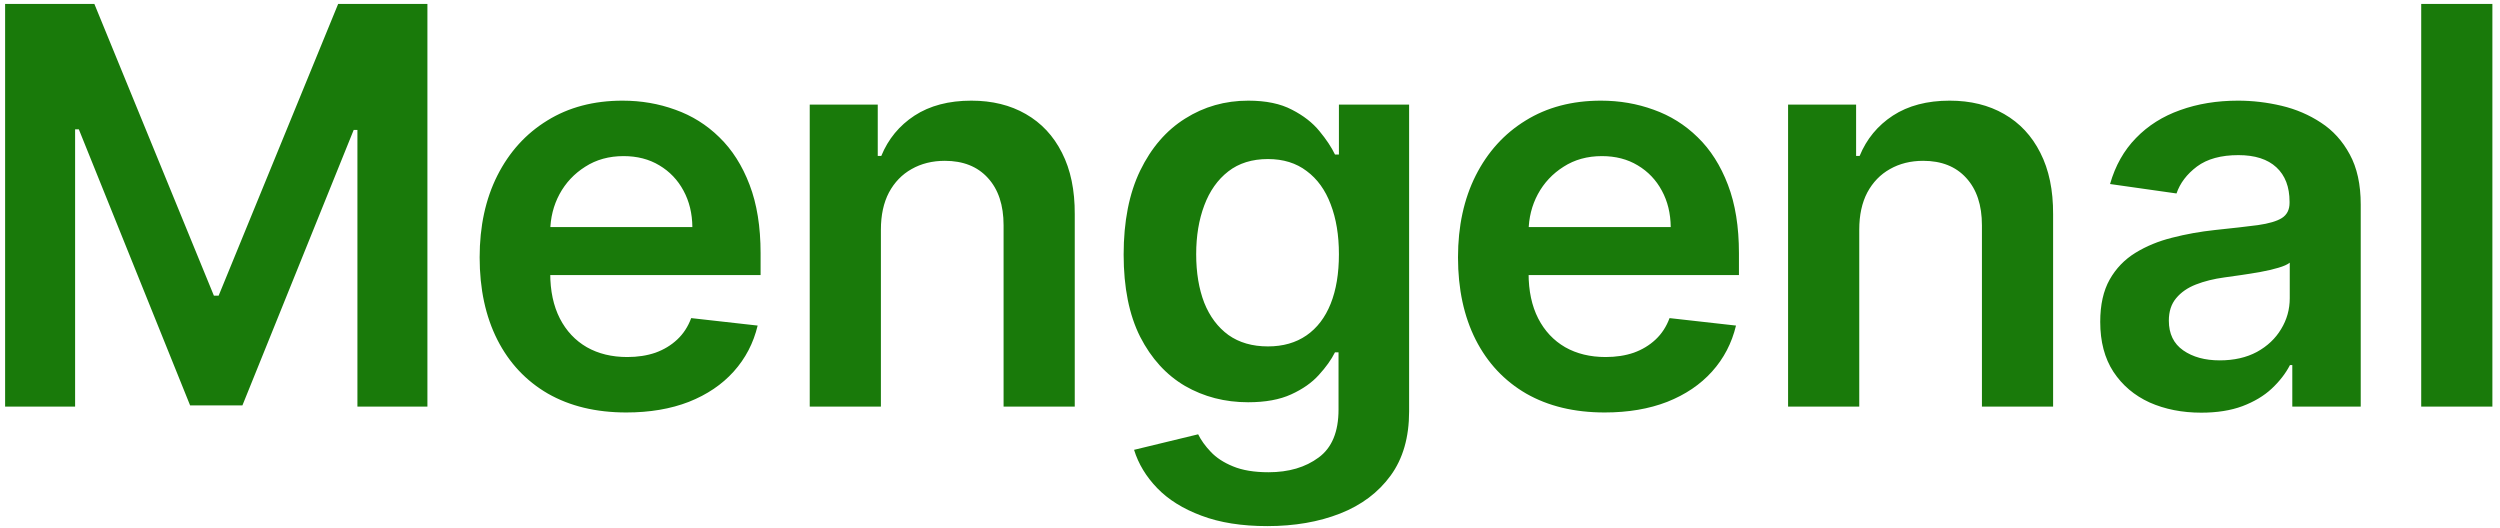 <svg width="289" height="61" viewBox="0 0 289 61" fill="none" xmlns="http://www.w3.org/2000/svg">
<path d="M0.591 0.455H10.909L24.727 34.182H25.273L39.091 0.455H49.409V47H41.318V15.023H40.886L28.023 46.864H21.977L9.114 14.954H8.682V47H0.591V0.455ZM72.402 47.682C68.902 47.682 65.879 46.955 63.334 45.5C60.803 44.03 58.856 41.955 57.493 39.273C56.129 36.576 55.447 33.401 55.447 29.75C55.447 26.159 56.129 23.008 57.493 20.296C58.871 17.568 60.796 15.447 63.266 13.932C65.735 12.402 68.637 11.636 71.97 11.636C74.121 11.636 76.152 11.985 78.061 12.682C79.985 13.364 81.682 14.424 83.152 15.864C84.637 17.303 85.803 19.136 86.652 21.364C87.5 23.576 87.924 26.212 87.924 29.273V31.796H59.311V26.25H80.038C80.023 24.674 79.682 23.273 79.016 22.046C78.349 20.803 77.417 19.826 76.22 19.114C75.038 18.401 73.659 18.046 72.084 18.046C70.402 18.046 68.924 18.454 67.652 19.273C66.379 20.076 65.387 21.136 64.674 22.454C63.978 23.758 63.621 25.189 63.606 26.75V31.591C63.606 33.621 63.978 35.364 64.72 36.818C65.462 38.258 66.5 39.364 67.834 40.136C69.167 40.894 70.728 41.273 72.516 41.273C73.712 41.273 74.796 41.106 75.766 40.773C76.735 40.424 77.576 39.917 78.288 39.25C79 38.583 79.538 37.758 79.902 36.773L87.584 37.636C87.099 39.667 86.174 41.439 84.811 42.955C83.462 44.455 81.735 45.621 79.629 46.455C77.523 47.273 75.114 47.682 72.402 47.682ZM101.832 26.546V47H93.605V12.091H101.468V18.023H101.878C102.681 16.068 103.961 14.515 105.718 13.364C107.491 12.212 109.681 11.636 112.287 11.636C114.696 11.636 116.794 12.152 118.582 13.182C120.385 14.212 121.779 15.704 122.764 17.659C123.764 19.614 124.256 21.985 124.241 24.773V47H116.014V26.046C116.014 23.712 115.408 21.886 114.196 20.568C112.999 19.25 111.34 18.591 109.218 18.591C107.779 18.591 106.499 18.909 105.378 19.546C104.271 20.167 103.4 21.068 102.764 22.25C102.143 23.432 101.832 24.864 101.832 26.546ZM146.507 60.818C143.552 60.818 141.014 60.417 138.893 59.614C136.772 58.826 135.067 57.765 133.779 56.432C132.491 55.099 131.598 53.621 131.098 52L138.507 50.205C138.84 50.886 139.325 51.561 139.961 52.227C140.598 52.909 141.454 53.47 142.529 53.909C143.62 54.364 144.991 54.591 146.643 54.591C148.976 54.591 150.908 54.023 152.438 52.886C153.969 51.765 154.734 49.917 154.734 47.341V40.727H154.325C153.901 41.576 153.279 42.447 152.461 43.341C151.658 44.235 150.59 44.985 149.257 45.591C147.938 46.197 146.279 46.5 144.279 46.5C141.598 46.5 139.166 45.871 136.984 44.614C134.817 43.341 133.09 41.447 131.802 38.932C130.529 36.401 129.893 33.235 129.893 29.432C129.893 25.599 130.529 22.364 131.802 19.727C133.09 17.076 134.825 15.068 137.007 13.704C139.188 12.326 141.62 11.636 144.302 11.636C146.348 11.636 148.029 11.985 149.348 12.682C150.681 13.364 151.741 14.189 152.529 15.159C153.317 16.114 153.916 17.015 154.325 17.864H154.779V12.091H162.893V47.568C162.893 50.553 162.181 53.023 160.757 54.977C159.332 56.932 157.385 58.394 154.916 59.364C152.446 60.333 149.643 60.818 146.507 60.818ZM146.575 40.045C148.317 40.045 149.802 39.621 151.029 38.773C152.257 37.924 153.188 36.705 153.825 35.114C154.461 33.523 154.779 31.614 154.779 29.386C154.779 27.189 154.461 25.265 153.825 23.614C153.204 21.962 152.279 20.682 151.052 19.773C149.84 18.849 148.348 18.386 146.575 18.386C144.741 18.386 143.211 18.864 141.984 19.818C140.757 20.773 139.832 22.083 139.211 23.75C138.59 25.401 138.279 27.28 138.279 29.386C138.279 31.523 138.59 33.394 139.211 35C139.848 36.591 140.779 37.833 142.007 38.727C143.249 39.606 144.772 40.045 146.575 40.045ZM185.499 47.682C181.999 47.682 178.977 46.955 176.431 45.5C173.901 44.03 171.954 41.955 170.59 39.273C169.227 36.576 168.545 33.401 168.545 29.75C168.545 26.159 169.227 23.008 170.59 20.296C171.969 17.568 173.893 15.447 176.363 13.932C178.833 12.402 181.734 11.636 185.068 11.636C187.219 11.636 189.249 11.985 191.158 12.682C193.083 13.364 194.78 14.424 196.249 15.864C197.734 17.303 198.901 19.136 199.749 21.364C200.598 23.576 201.022 26.212 201.022 29.273V31.796H172.408V26.25H193.136C193.121 24.674 192.78 23.273 192.113 22.046C191.446 20.803 190.514 19.826 189.318 19.114C188.136 18.401 186.757 18.046 185.181 18.046C183.499 18.046 182.022 18.454 180.749 19.273C179.477 20.076 178.484 21.136 177.772 22.454C177.075 23.758 176.719 25.189 176.704 26.75V31.591C176.704 33.621 177.075 35.364 177.818 36.818C178.56 38.258 179.598 39.364 180.931 40.136C182.264 40.894 183.825 41.273 185.613 41.273C186.81 41.273 187.893 41.106 188.863 40.773C189.833 40.424 190.674 39.917 191.386 39.25C192.098 38.583 192.636 37.758 192.999 36.773L200.681 37.636C200.196 39.667 199.272 41.439 197.908 42.955C196.56 44.455 194.833 45.621 192.727 46.455C190.621 47.273 188.211 47.682 185.499 47.682ZM214.93 26.546V47H206.702V12.091H214.566V18.023H214.975C215.778 16.068 217.058 14.515 218.816 13.364C220.589 12.212 222.778 11.636 225.384 11.636C227.793 11.636 229.892 12.152 231.68 13.182C233.483 14.212 234.877 15.704 235.861 17.659C236.861 19.614 237.354 21.985 237.339 24.773V47H229.111V26.046C229.111 23.712 228.505 21.886 227.293 20.568C226.096 19.25 224.437 18.591 222.316 18.591C220.877 18.591 219.596 18.909 218.475 19.546C217.369 20.167 216.498 21.068 215.861 22.25C215.24 23.432 214.93 24.864 214.93 26.546ZM254.468 47.705C252.256 47.705 250.263 47.311 248.49 46.523C246.733 45.72 245.339 44.538 244.309 42.977C243.293 41.417 242.786 39.492 242.786 37.205C242.786 35.235 243.15 33.606 243.877 32.318C244.604 31.03 245.597 30 246.854 29.227C248.112 28.454 249.528 27.871 251.104 27.477C252.695 27.068 254.339 26.773 256.036 26.591C258.081 26.379 259.74 26.189 261.013 26.023C262.286 25.841 263.21 25.568 263.786 25.204C264.377 24.826 264.672 24.242 264.672 23.454V23.318C264.672 21.606 264.165 20.28 263.15 19.341C262.134 18.401 260.672 17.932 258.763 17.932C256.748 17.932 255.15 18.371 253.968 19.25C252.801 20.129 252.013 21.167 251.604 22.364L243.922 21.273C244.528 19.151 245.528 17.379 246.922 15.954C248.316 14.515 250.021 13.439 252.036 12.727C254.051 12 256.278 11.636 258.718 11.636C260.4 11.636 262.074 11.833 263.74 12.227C265.407 12.621 266.93 13.273 268.309 14.182C269.687 15.076 270.793 16.296 271.627 17.841C272.475 19.386 272.9 21.318 272.9 23.636V47H264.99V42.205H264.718C264.218 43.174 263.513 44.083 262.604 44.932C261.71 45.765 260.581 46.439 259.218 46.955C257.869 47.455 256.286 47.705 254.468 47.705ZM256.604 41.659C258.256 41.659 259.687 41.333 260.9 40.682C262.112 40.015 263.043 39.136 263.695 38.045C264.362 36.955 264.695 35.765 264.695 34.477V30.364C264.437 30.576 263.998 30.773 263.377 30.954C262.771 31.136 262.089 31.296 261.331 31.432C260.574 31.568 259.824 31.689 259.081 31.796C258.339 31.901 257.695 31.992 257.15 32.068C255.922 32.235 254.824 32.508 253.854 32.886C252.884 33.265 252.119 33.795 251.559 34.477C250.998 35.144 250.718 36.008 250.718 37.068C250.718 38.583 251.271 39.727 252.377 40.5C253.483 41.273 254.892 41.659 256.604 41.659ZM288.12 0.455V47H279.892V0.455H288.12Z" fill="#197A0A"/>
</svg>
